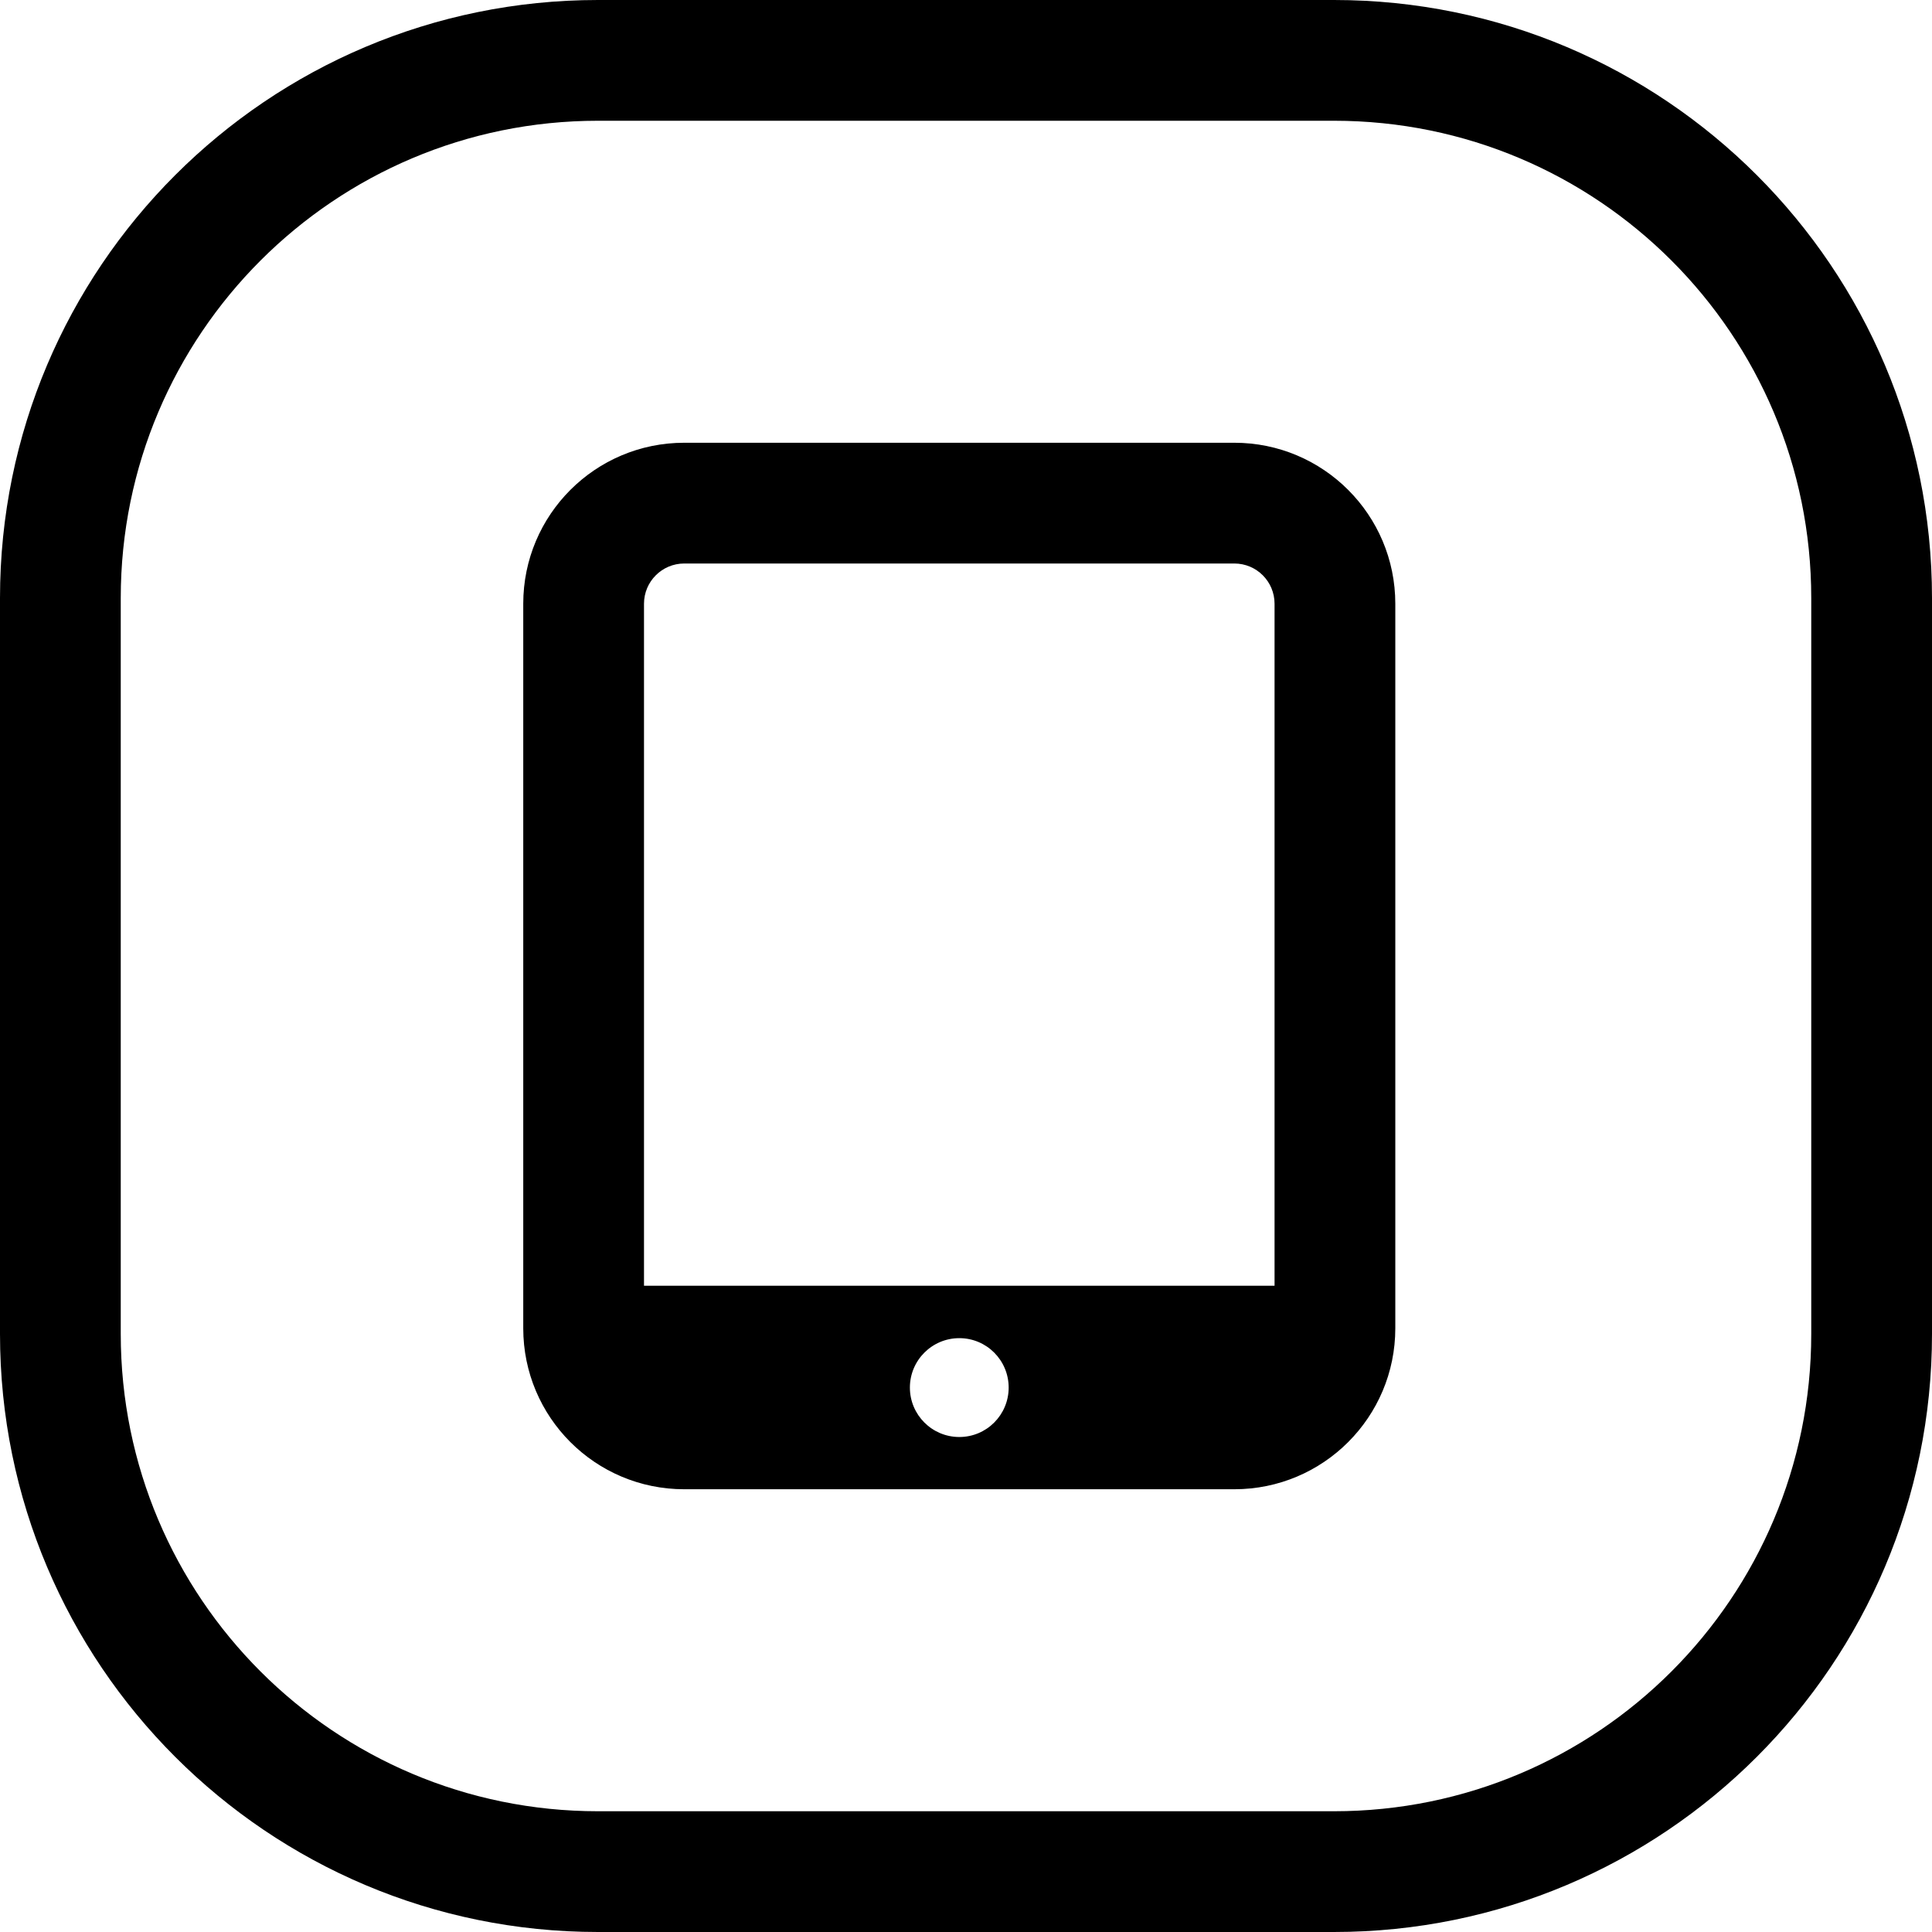 <svg width="24" height="24" viewBox="0 0 24 24" fill="none" xmlns="http://www.w3.org/2000/svg">
<path d="M7.429 1.5H16.571C19.846 1.5 22.5 4.154 22.5 7.429V16.571C22.5 19.846 19.846 22.5 16.571 22.5H7.429C4.154 22.5 1.5 19.846 1.5 16.571V7.429C1.5 4.154 4.154 1.5 7.429 1.5ZM0 7.429V16.571C0 20.674 3.326 24 7.429 24H16.571C20.674 24 24 20.674 24 16.571V7.429C24 3.326 20.674 0 16.571 0H7.429C3.326 0 0 3.326 0 7.429ZM15.333 7C15.61 7 15.833 7.224 15.833 7.5V15.972H8V7.5C8 7.224 8.224 7 8.5 7H15.333ZM8.5 5.5C7.395 5.5 6.5 6.395 6.5 7.5V16.5C6.5 17.605 7.395 18.5 8.5 18.5H15.333C16.438 18.5 17.333 17.605 17.333 16.5V7.5C17.333 6.395 16.438 5.5 15.333 5.5H8.5ZM12.53 17.237C12.53 17.576 12.256 17.851 11.917 17.851C11.578 17.851 11.303 17.576 11.303 17.237C11.303 16.898 11.578 16.623 11.917 16.623C12.256 16.623 12.53 16.898 12.53 17.237Z" fill="black"/>
</svg>
